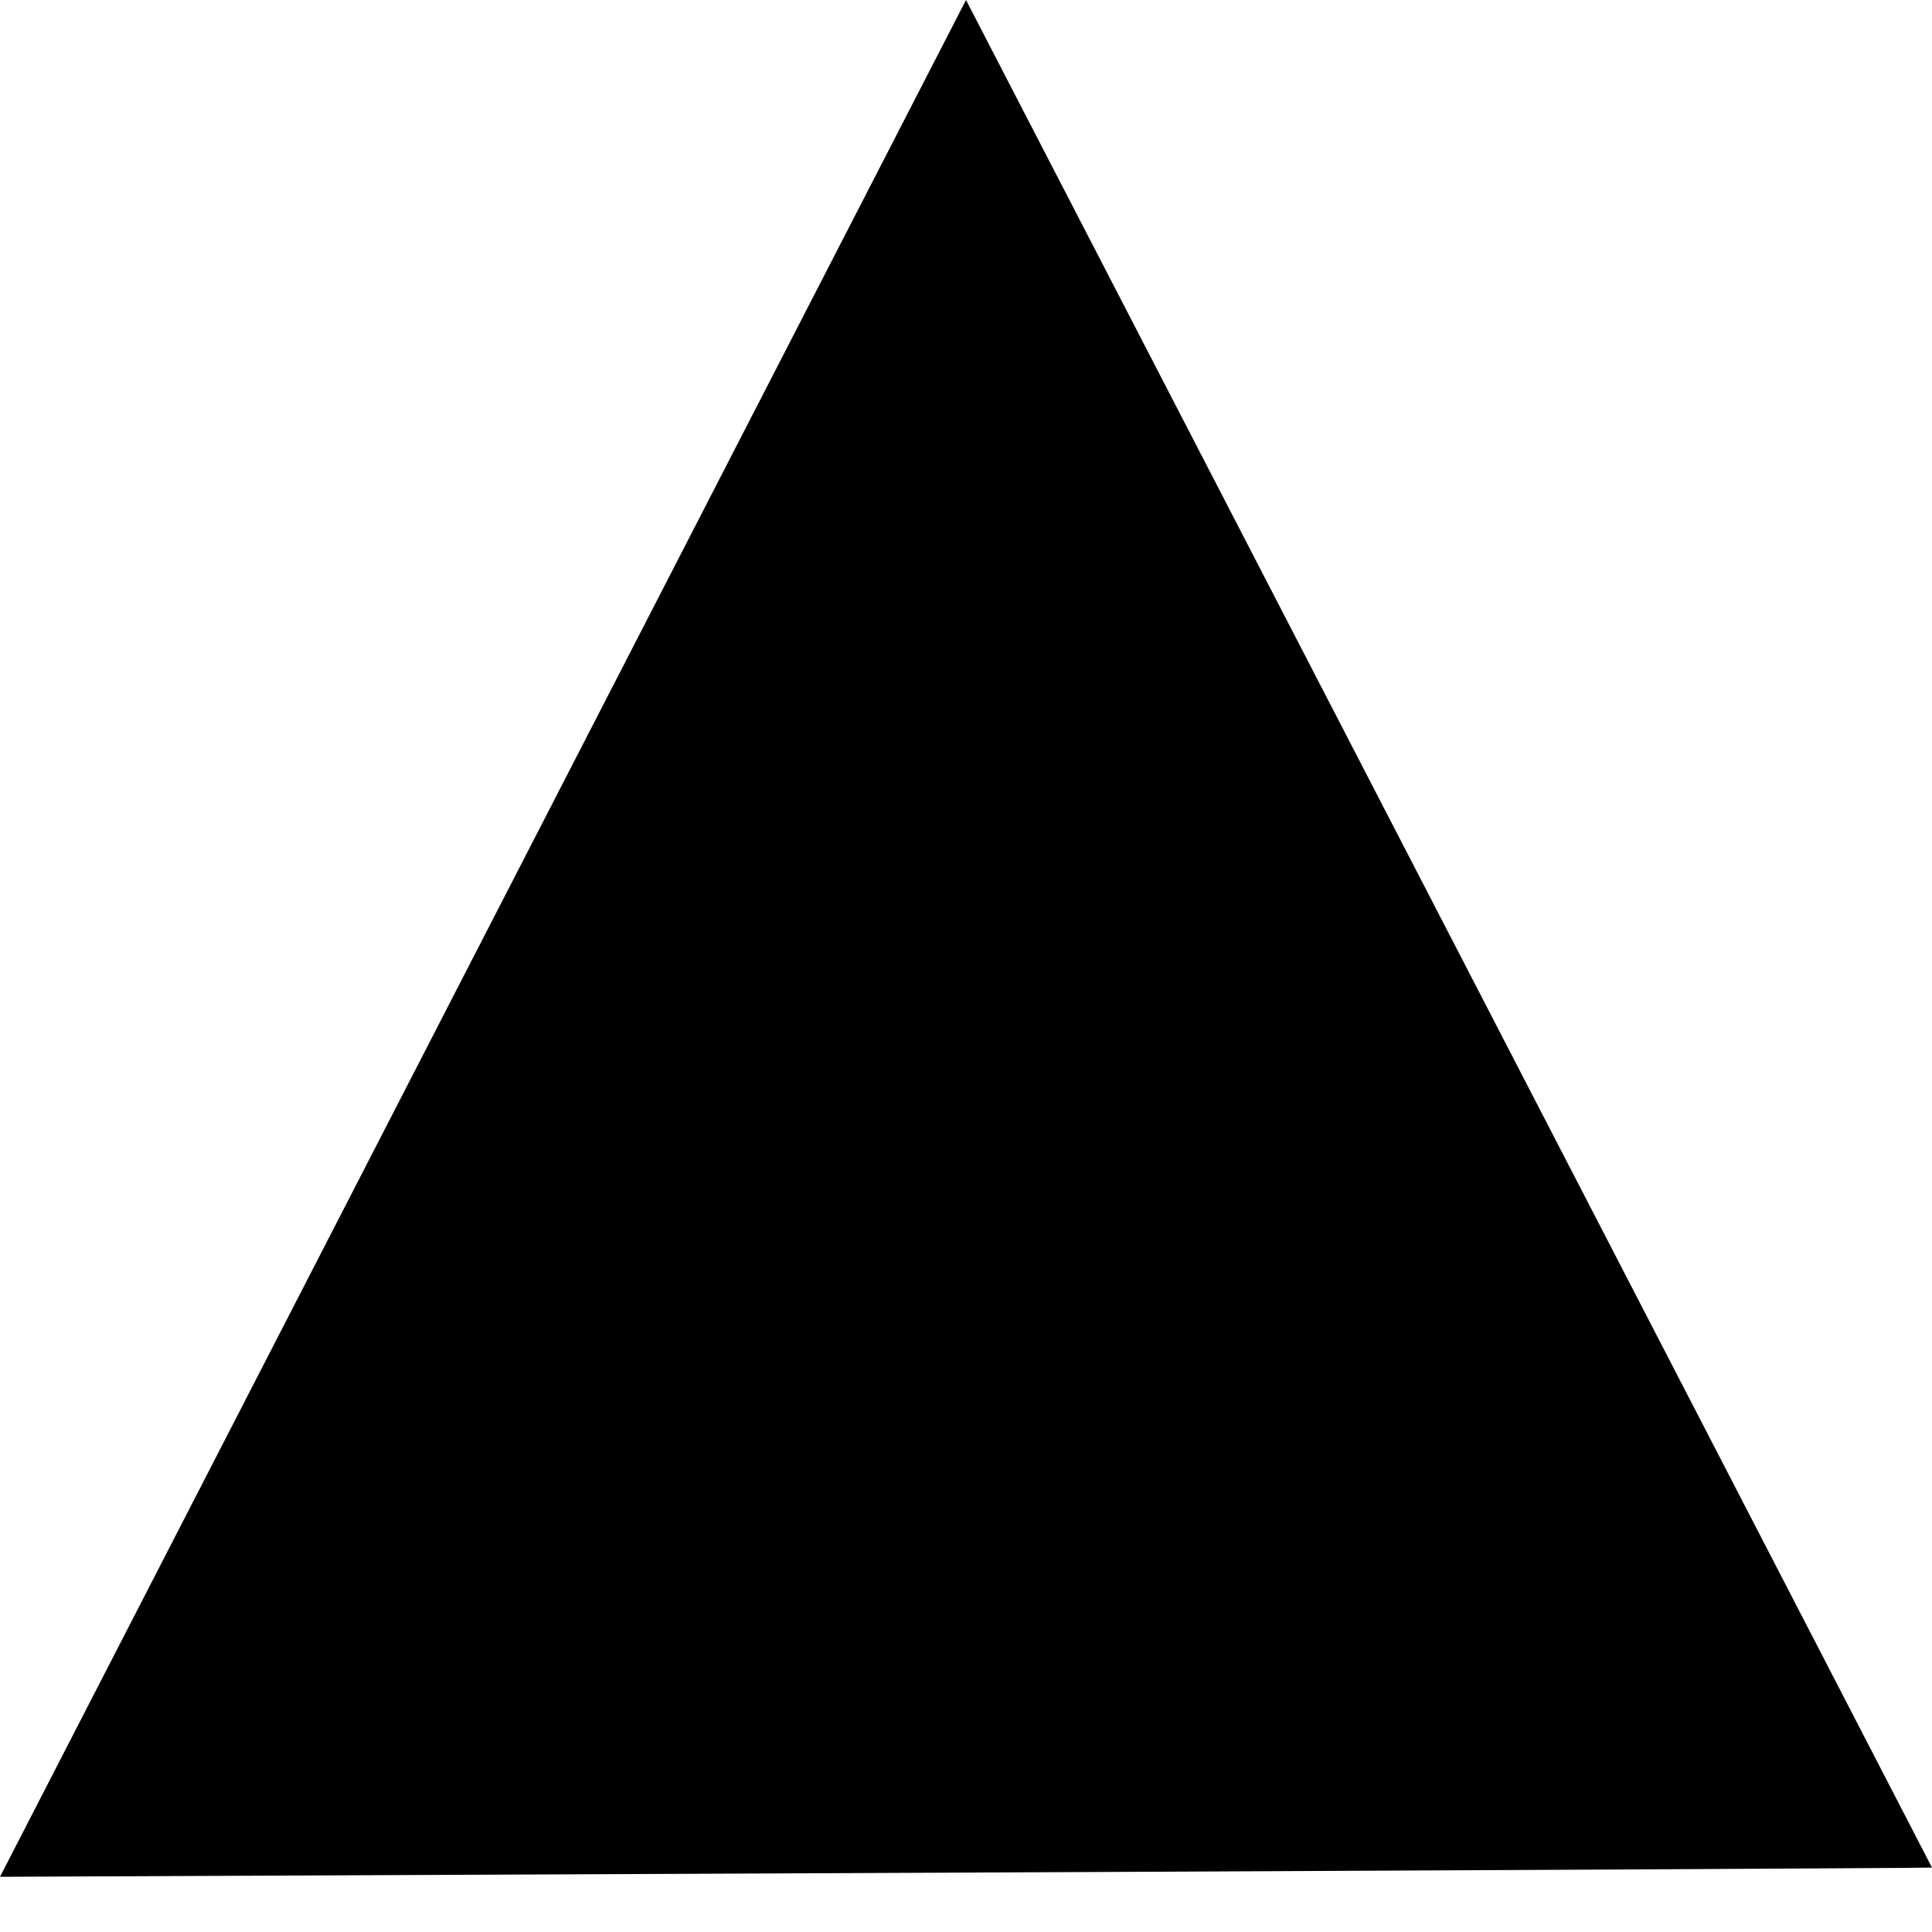 <svg version="1.2" baseProfile="tiny-ps" xmlns="http://www.w3.org/2000/svg" viewBox="0 0 210 210" width="210" height="210">
	<title>Produit 6</title>
	<style>
		tspan { white-space:pre }
		.shp0 { fill: #000000 } 
	</style>
	<path id="Forme 3" class="shp0" d="M0 204C210 203.11 210 203 210 203L105 0" />
</svg>
